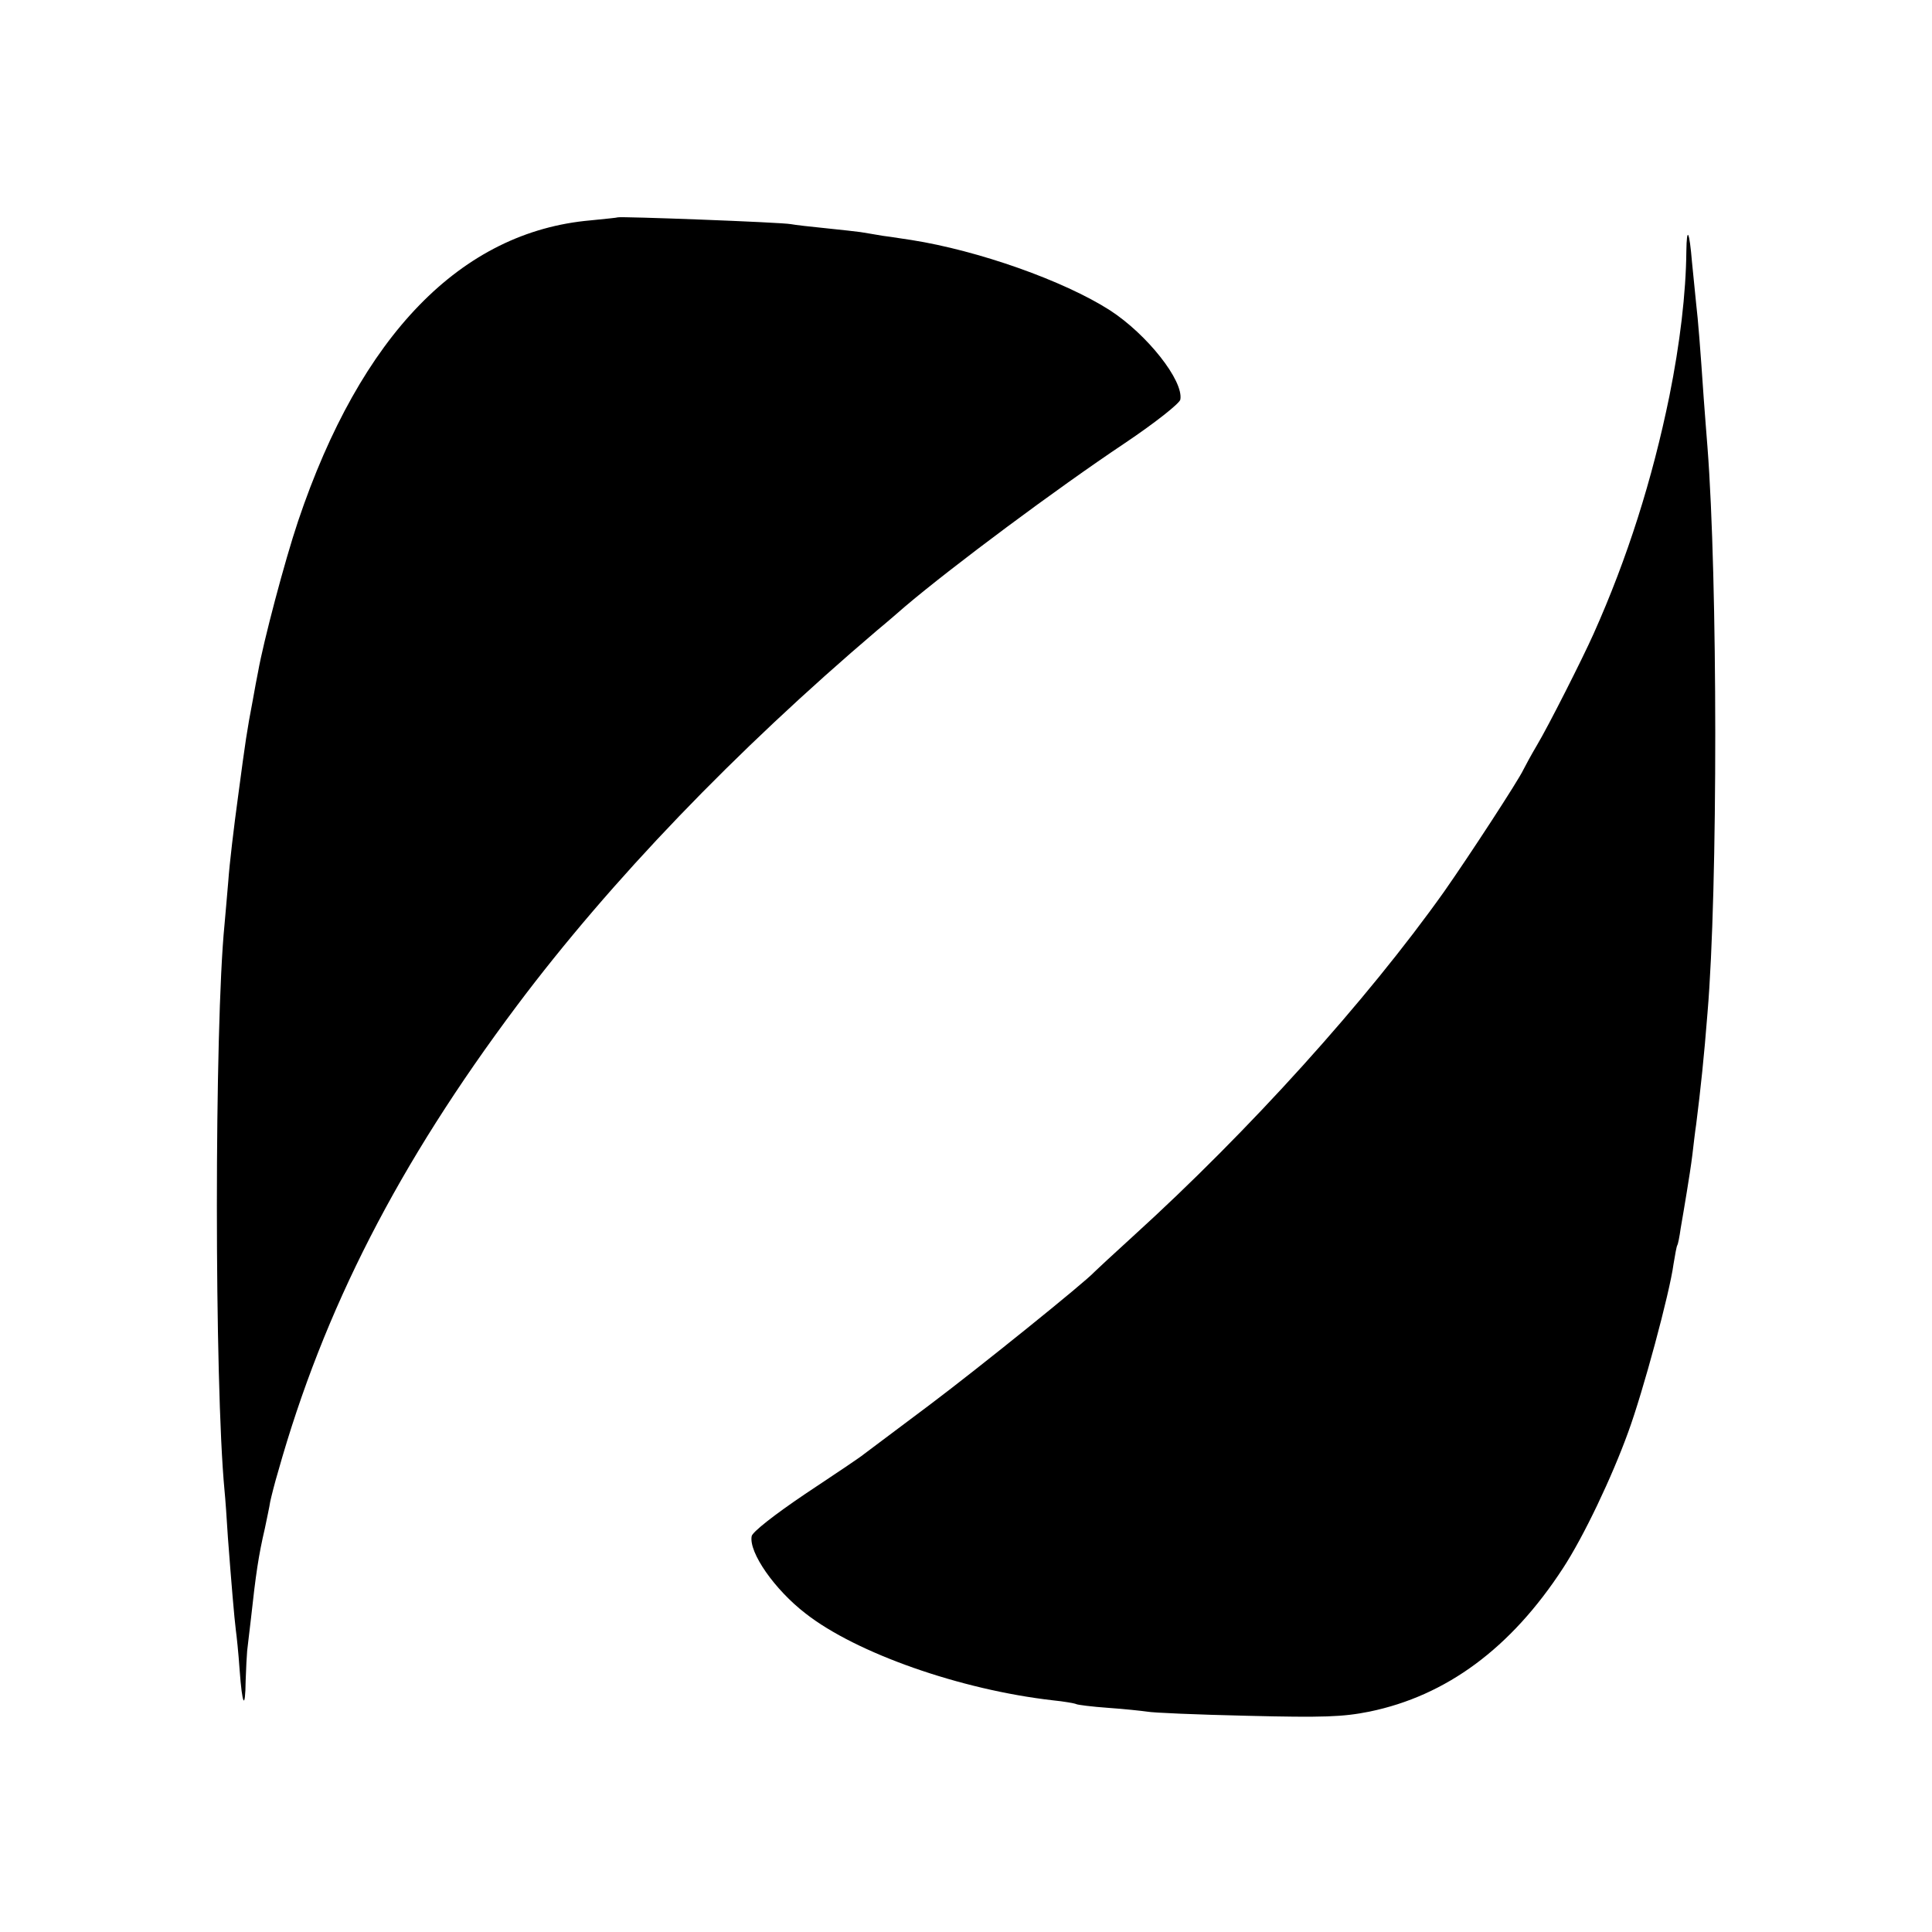 <?xml version="1.0" standalone="no"?>
<!DOCTYPE svg PUBLIC "-//W3C//DTD SVG 20010904//EN"
 "http://www.w3.org/TR/2001/REC-SVG-20010904/DTD/svg10.dtd">
<svg version="1.0" xmlns="http://www.w3.org/2000/svg"
 width="512pt" height="512pt" viewBox="0 0 512 512"
 preserveAspectRatio="xMidYMid meet">
<g transform="translate(0,512) scale(0.1,-0.1)"
fill="#000000" stroke="none">
<path d="M1637 4544 c-1 -1 -33 -4 -72 -8 -343 -30 -609 -304 -775 -797 -36
-107 -92 -320 -106 -399 -3 -14 -9 -47 -14 -75 -16 -84 -19 -105 -39 -255 -11
-80 -23 -181 -26 -225 -4 -44 -8 -96 -10 -115 -27 -272 -27 -1216 0 -1500 2
-19 6 -75 9 -125 9 -119 17 -214 21 -245 2 -14 7 -61 10 -105 7 -96 15 -109
16 -29 1 32 3 68 4 79 1 11 6 49 10 85 13 119 20 167 37 240 5 25 12 56 14 70
3 14 12 50 21 80 121 430 319 816 633 1235 249 332 579 675 955 995 28 23 61
52 75 64 124 105 399 310 580 431 82 55 146 106 148 116 9 50 -88 173 -187
237 -122 78 -348 158 -526 186 -16 2 -50 8 -75 11 -25 4 -52 9 -60 10 -8 1
-49 6 -90 10 -41 4 -84 9 -94 11 -26 5 -454 21 -459 18z"/>
<path d="M4469 4454 c-1 -111 -17 -245 -45 -384 -45 -220 -111 -429 -201 -630
-29 -65 -120 -245 -150 -295 -16 -27 -32 -57 -36 -65 -13 -28 -142 -226 -210
-323 -206 -290 -517 -634 -823 -912 -54 -49 -101 -93 -104 -96 -22 -25 -306
-254 -435 -351 -88 -66 -167 -125 -176 -132 -8 -7 -78 -54 -155 -105 -83 -56
-140 -101 -142 -112 -8 -43 61 -142 143 -205 134 -105 410 -202 655 -230 30
-3 58 -8 62 -10 3 -2 42 -7 85 -10 43 -3 89 -8 103 -10 14 -3 133 -8 265 -11
203 -5 254 -3 324 11 204 42 375 168 513 380 55 84 130 242 173 361 39 106
110 369 120 445 4 24 8 47 10 50 2 3 6 23 9 45 4 22 11 65 16 95 5 30 12 75
15 100 3 25 7 61 10 80 12 95 21 180 30 295 28 329 27 1152 0 1500 -2 28 -7
86 -10 130 -9 133 -15 208 -20 250 -2 22 -7 72 -11 110 -7 84 -14 97 -15 29z"/>
</g>
</svg>

